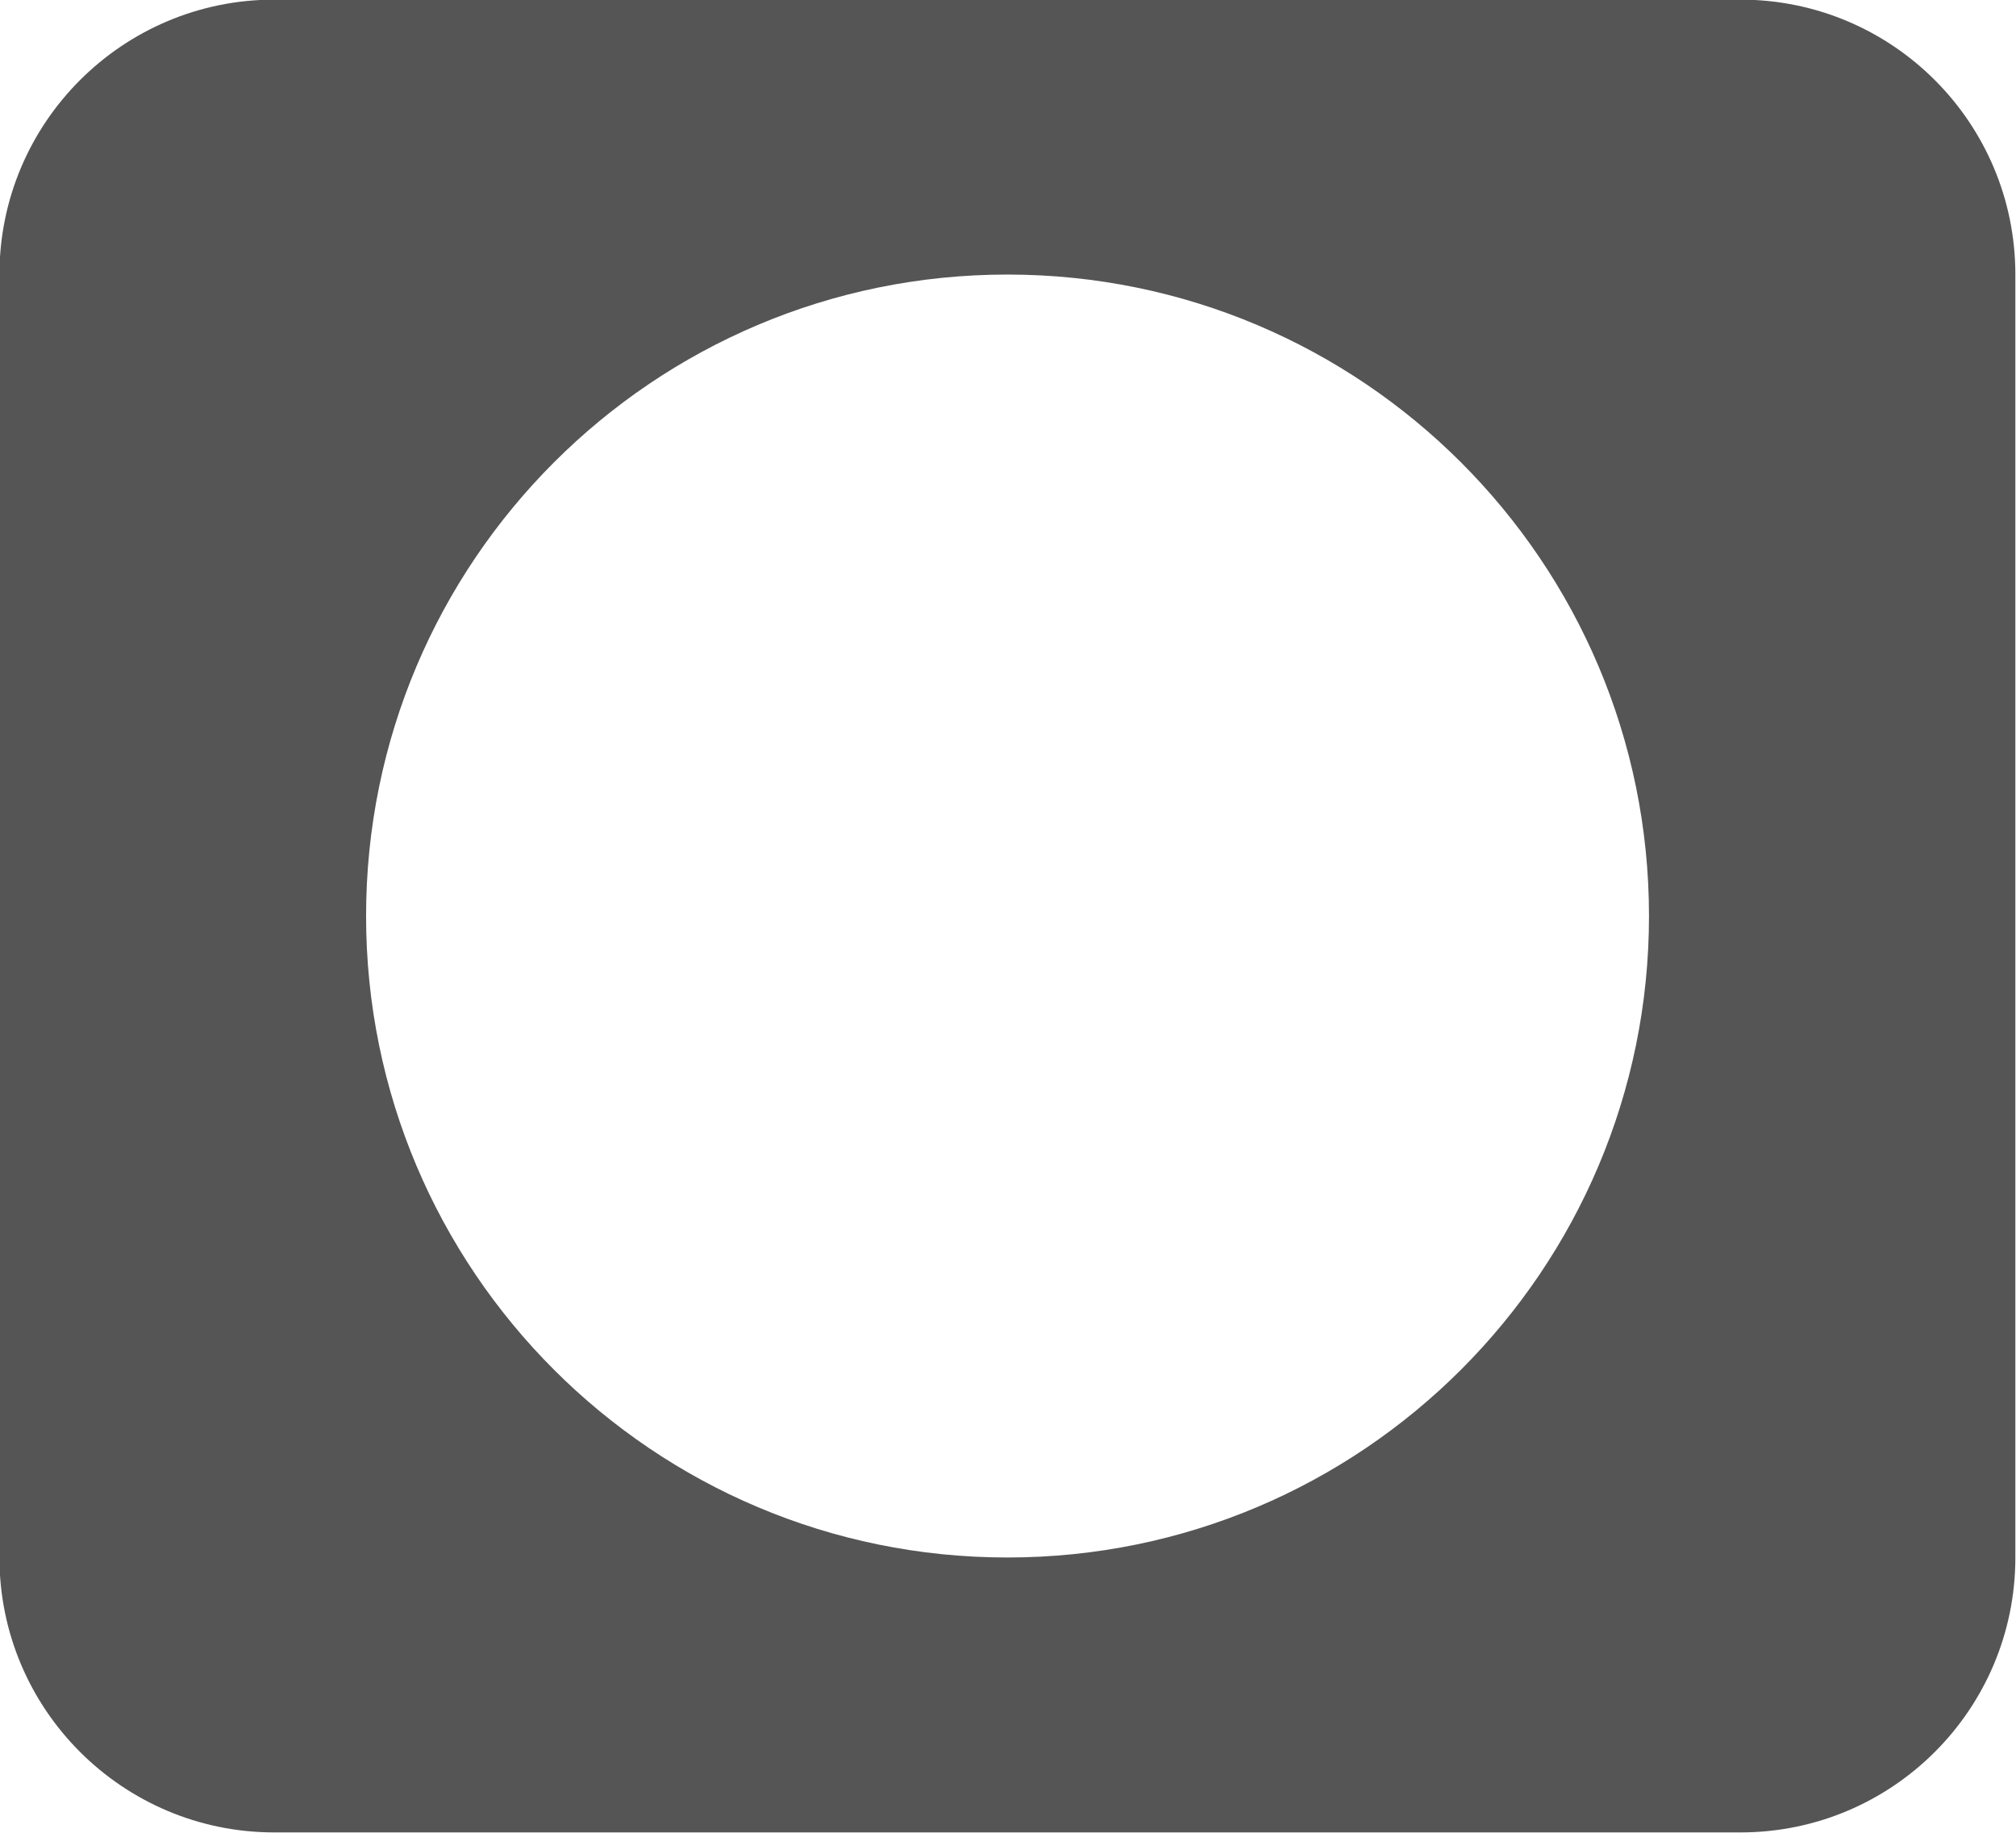 <svg 
 xmlns="http://www.w3.org/2000/svg"
 xmlns:xlink="http://www.w3.org/1999/xlink"
 width="22px" height="20px">
<path fill-rule="evenodd"  fill="rgb(85, 85, 85)"
 d="M18.993,19.996 L2.993,19.996 C1.338,19.996 -0.006,18.653 -0.006,16.996 L-0.006,2.996 C-0.006,1.339 1.338,-0.004 2.993,-0.004 L18.993,-0.004 C20.651,-0.004 21.993,1.339 21.993,2.996 L21.993,16.996 C21.993,18.653 20.651,19.996 18.993,19.996 ZM10.993,2.996 C7.127,2.996 3.995,6.131 3.995,9.996 C3.995,13.862 7.127,16.996 10.993,16.996 C14.861,16.996 17.995,13.862 17.995,9.996 C17.995,6.131 14.861,2.996 10.993,2.996 Z"/>
</svg>
